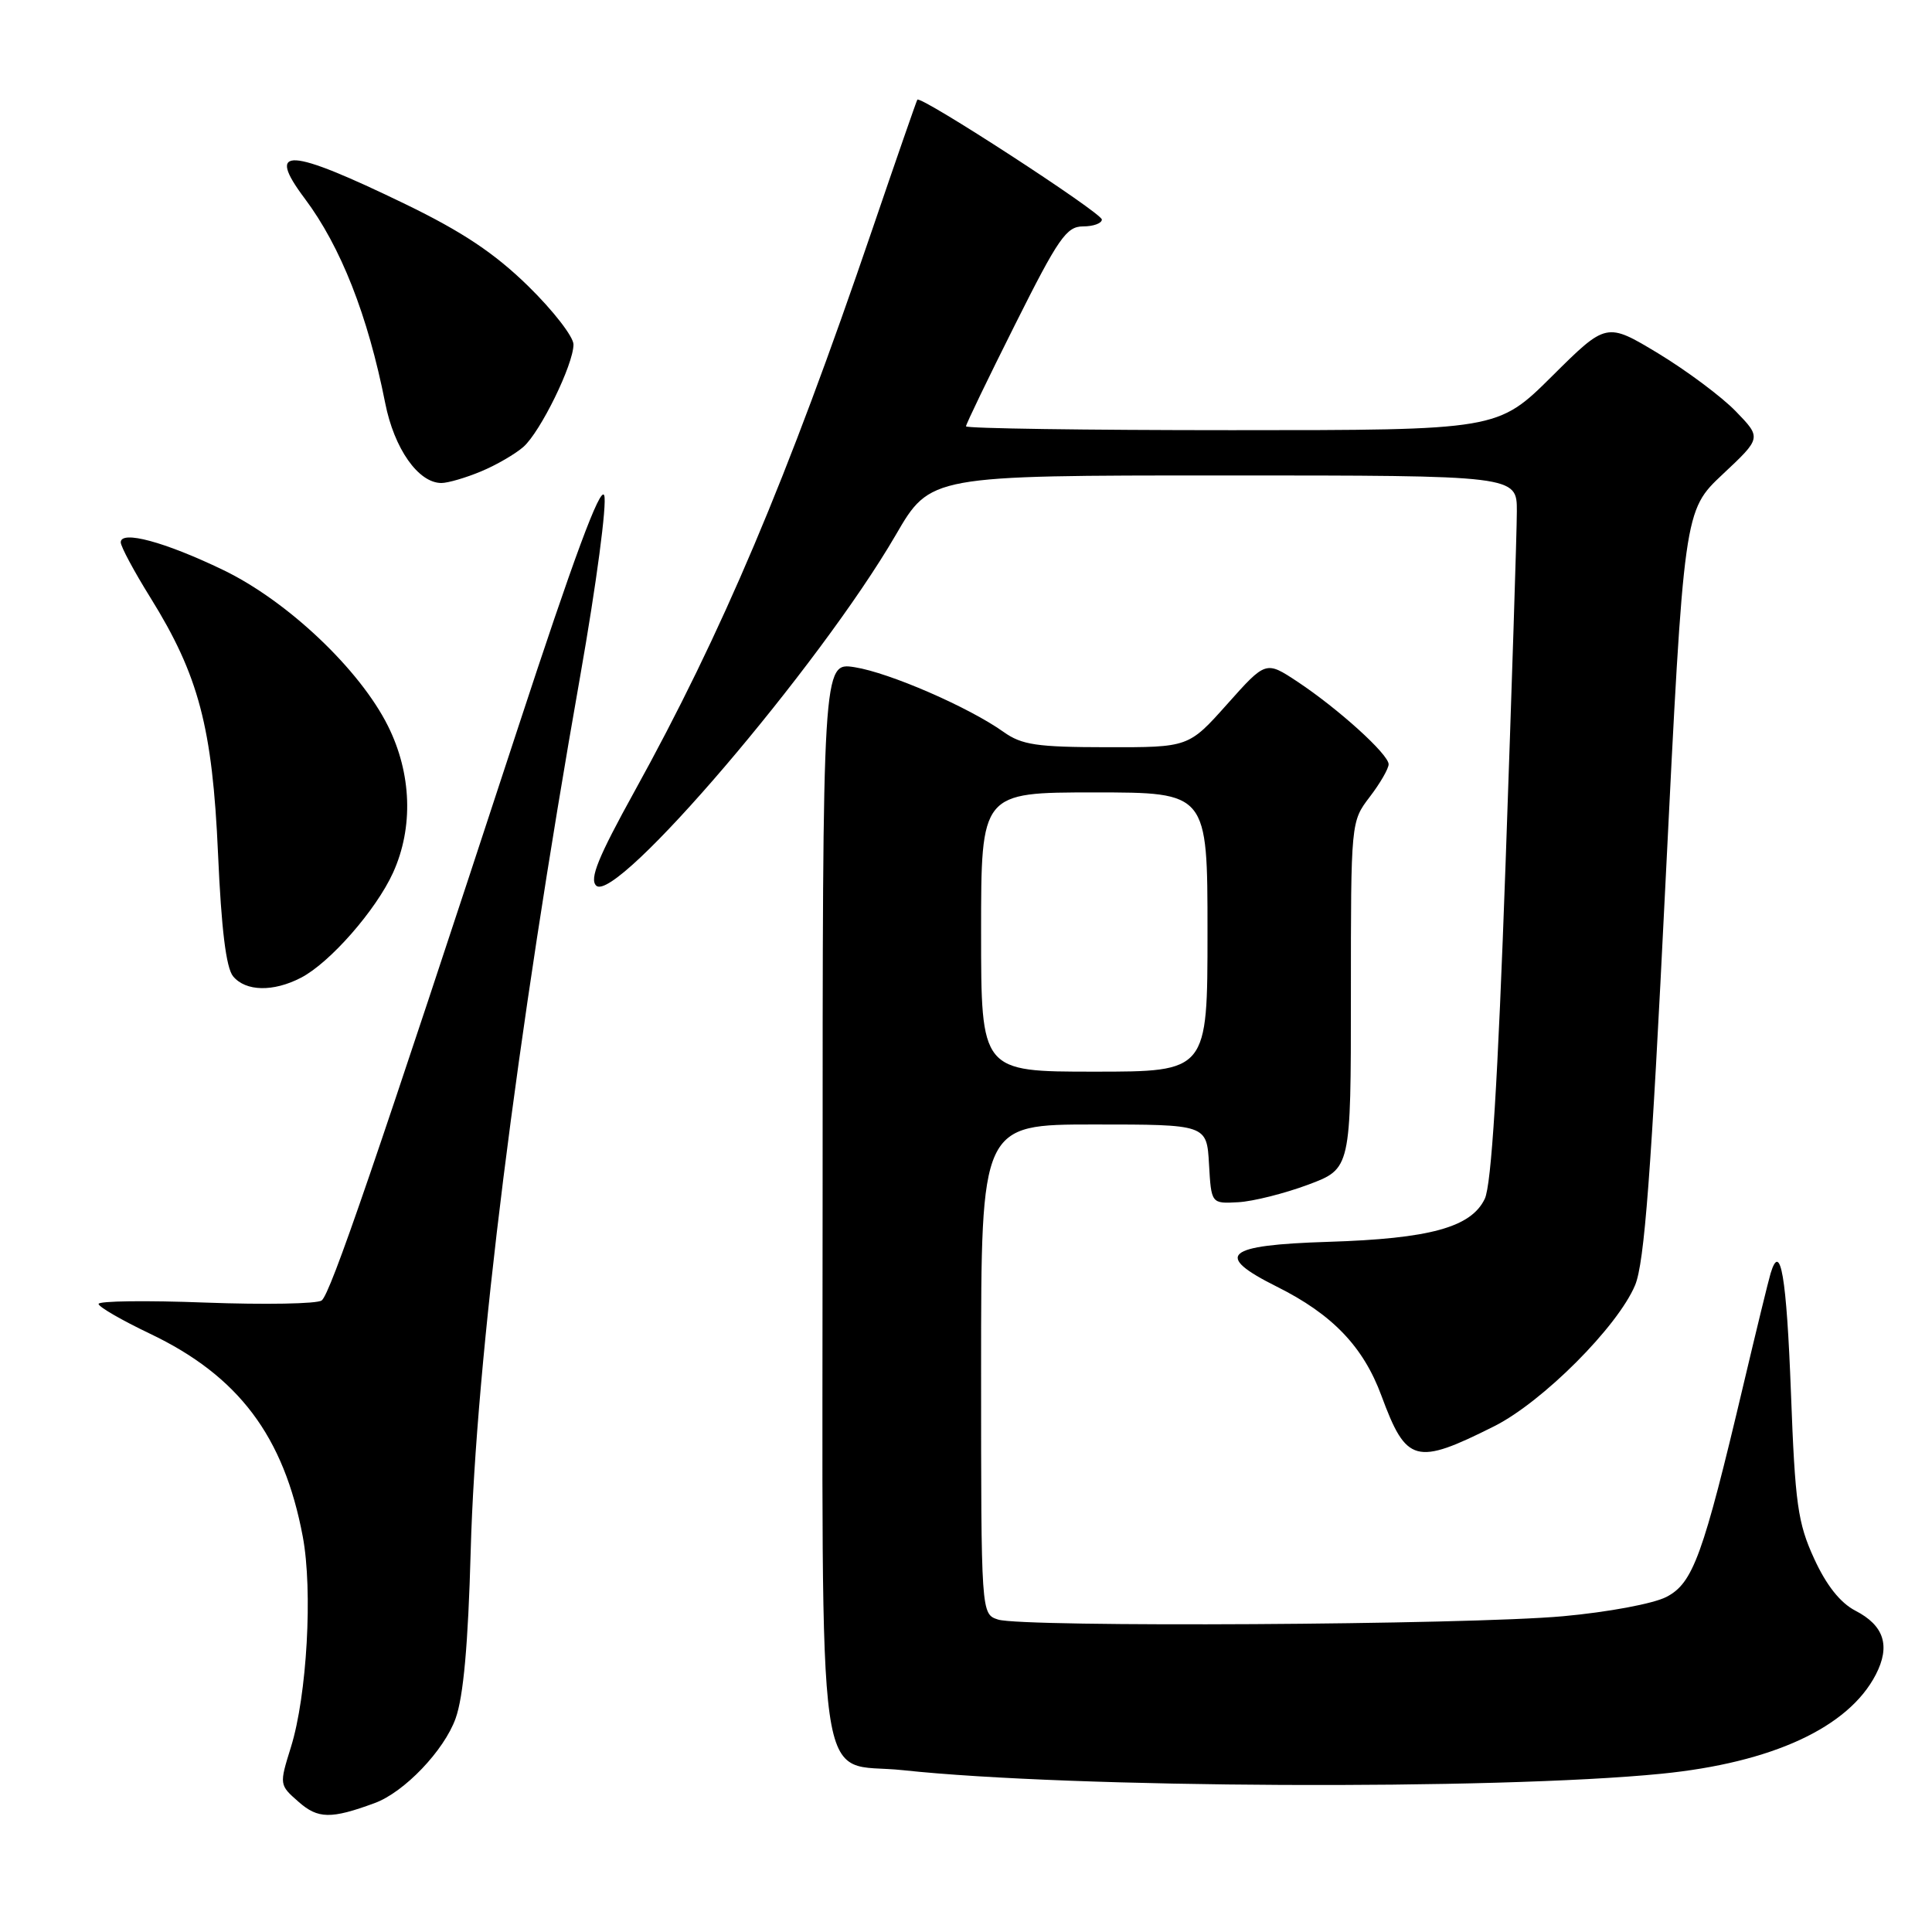 <?xml version="1.0" encoding="UTF-8" standalone="no"?>
<!DOCTYPE svg PUBLIC "-//W3C//DTD SVG 1.1//EN" "http://www.w3.org/Graphics/SVG/1.1/DTD/svg11.dtd" >
<svg xmlns="http://www.w3.org/2000/svg" xmlns:xlink="http://www.w3.org/1999/xlink" version="1.1" viewBox="0 0 256 256">
 <g >
 <path fill="currentColor"
d=" M 49.64 238.92 C 53.57 237.48 58.85 231.95 60.37 227.70 C 61.41 224.81 62.03 217.88 62.37 205.50 C 63.06 180.25 68.39 137.70 76.89 89.53 C 79.02 77.44 80.45 66.69 80.06 65.64 C 79.57 64.32 76.00 73.96 68.58 96.61 C 49.74 154.08 43.78 171.48 42.62 172.32 C 42.01 172.77 35.09 172.89 27.25 172.60 C 19.41 172.30 13.03 172.38 13.06 172.78 C 13.09 173.18 16.16 174.95 19.87 176.72 C 31.60 182.31 37.62 190.30 40.12 203.61 C 41.46 210.75 40.68 224.67 38.55 231.50 C 37.00 236.48 37.00 236.51 39.56 238.75 C 42.13 241.02 43.86 241.05 49.64 238.92 Z  M 220.15 235.03 C 234.83 233.57 244.93 228.90 248.55 221.90 C 250.52 218.09 249.66 215.39 245.84 213.42 C 243.84 212.38 242.00 210.06 240.38 206.52 C 238.21 201.79 237.86 199.28 237.31 184.55 C 236.73 169.13 235.92 164.38 234.61 168.74 C 234.32 169.71 232.70 176.35 231.01 183.50 C 225.65 206.17 224.34 209.77 220.81 211.60 C 219.07 212.50 213.05 213.62 207.10 214.16 C 194.45 215.31 135.46 215.65 132.25 214.60 C 130.00 213.87 130.00 213.87 130.00 181.43 C 130.00 149.00 130.00 149.00 144.95 149.00 C 159.90 149.00 159.90 149.00 160.20 154.25 C 160.50 159.50 160.50 159.50 164.08 159.30 C 166.05 159.19 170.21 158.14 173.33 156.98 C 179.00 154.86 179.00 154.86 179.00 131.86 C 179.00 108.87 179.00 108.87 181.50 105.59 C 182.88 103.79 184.00 101.84 184.00 101.27 C 184.00 99.95 177.34 93.92 171.91 90.32 C 167.73 87.56 167.73 87.56 162.62 93.29 C 157.50 99.03 157.50 99.03 146.65 99.01 C 137.38 99.00 135.40 98.71 132.97 96.98 C 128.38 93.71 117.84 89.13 113.25 88.41 C 109.00 87.74 109.00 87.74 109.00 158.87 C 109.00 241.03 107.91 233.29 119.66 234.56 C 141.88 236.95 198.10 237.22 220.15 235.03 Z  M 198.00 188.98 C 204.40 185.76 214.35 175.80 216.66 170.29 C 217.89 167.33 218.78 155.66 220.68 117.08 C 223.13 67.67 223.13 67.67 228.27 62.84 C 233.41 58.02 233.41 58.02 230.00 54.50 C 228.12 52.56 223.50 49.12 219.73 46.83 C 212.86 42.69 212.86 42.69 205.66 49.84 C 198.45 57.00 198.45 57.00 163.23 57.00 C 143.85 57.00 128.00 56.77 128.00 56.49 C 128.00 56.20 130.93 50.13 134.51 42.99 C 140.24 31.55 141.31 30.00 143.51 30.00 C 144.88 30.00 146.00 29.59 146.00 29.09 C 146.00 28.21 121.97 12.60 121.55 13.21 C 121.44 13.37 118.74 21.15 115.55 30.50 C 104.27 63.58 95.69 83.84 84.06 104.89 C 79.26 113.58 78.08 116.47 79.00 117.35 C 81.61 119.86 108.58 88.28 118.69 70.89 C 123.27 63.00 123.27 63.00 162.13 63.00 C 201.00 63.00 201.00 63.00 200.99 67.75 C 200.99 70.36 200.31 91.33 199.50 114.35 C 198.47 143.34 197.62 157.02 196.74 158.85 C 194.93 162.63 189.46 164.13 176.00 164.55 C 162.28 164.98 160.78 166.29 169.19 170.49 C 176.55 174.16 180.65 178.44 183.05 184.95 C 186.35 193.88 187.58 194.21 198.00 188.98 Z  M 39.87 129.56 C 43.71 127.58 49.82 120.60 52.08 115.64 C 54.80 109.65 54.55 102.50 51.41 96.20 C 47.68 88.71 38.08 79.62 29.56 75.52 C 21.84 71.80 16.00 70.23 16.00 71.86 C 16.00 72.42 17.77 75.72 19.93 79.19 C 26.32 89.47 28.15 96.36 28.89 113.12 C 29.33 123.12 29.96 128.25 30.89 129.37 C 32.56 131.38 36.20 131.46 39.87 129.56 Z  M 63.75 62.46 C 65.77 61.62 68.29 60.15 69.36 59.21 C 71.63 57.19 75.98 48.30 75.99 45.65 C 76.00 44.63 73.29 41.14 69.99 37.91 C 65.54 33.56 61.30 30.73 53.74 27.06 C 38.17 19.52 35.16 19.35 40.39 26.32 C 45.16 32.69 48.74 41.79 51.04 53.40 C 52.23 59.45 55.43 64.00 58.49 64.00 C 59.35 64.00 61.72 63.31 63.75 62.46 Z  M 130.00 123.50 C 130.00 105.00 130.00 105.00 145.00 105.00 C 160.00 105.00 160.00 105.00 160.00 123.50 C 160.00 142.00 160.00 142.00 145.00 142.00 C 130.00 142.00 130.00 142.00 130.00 123.50 Z "/>
</g>
</svg>